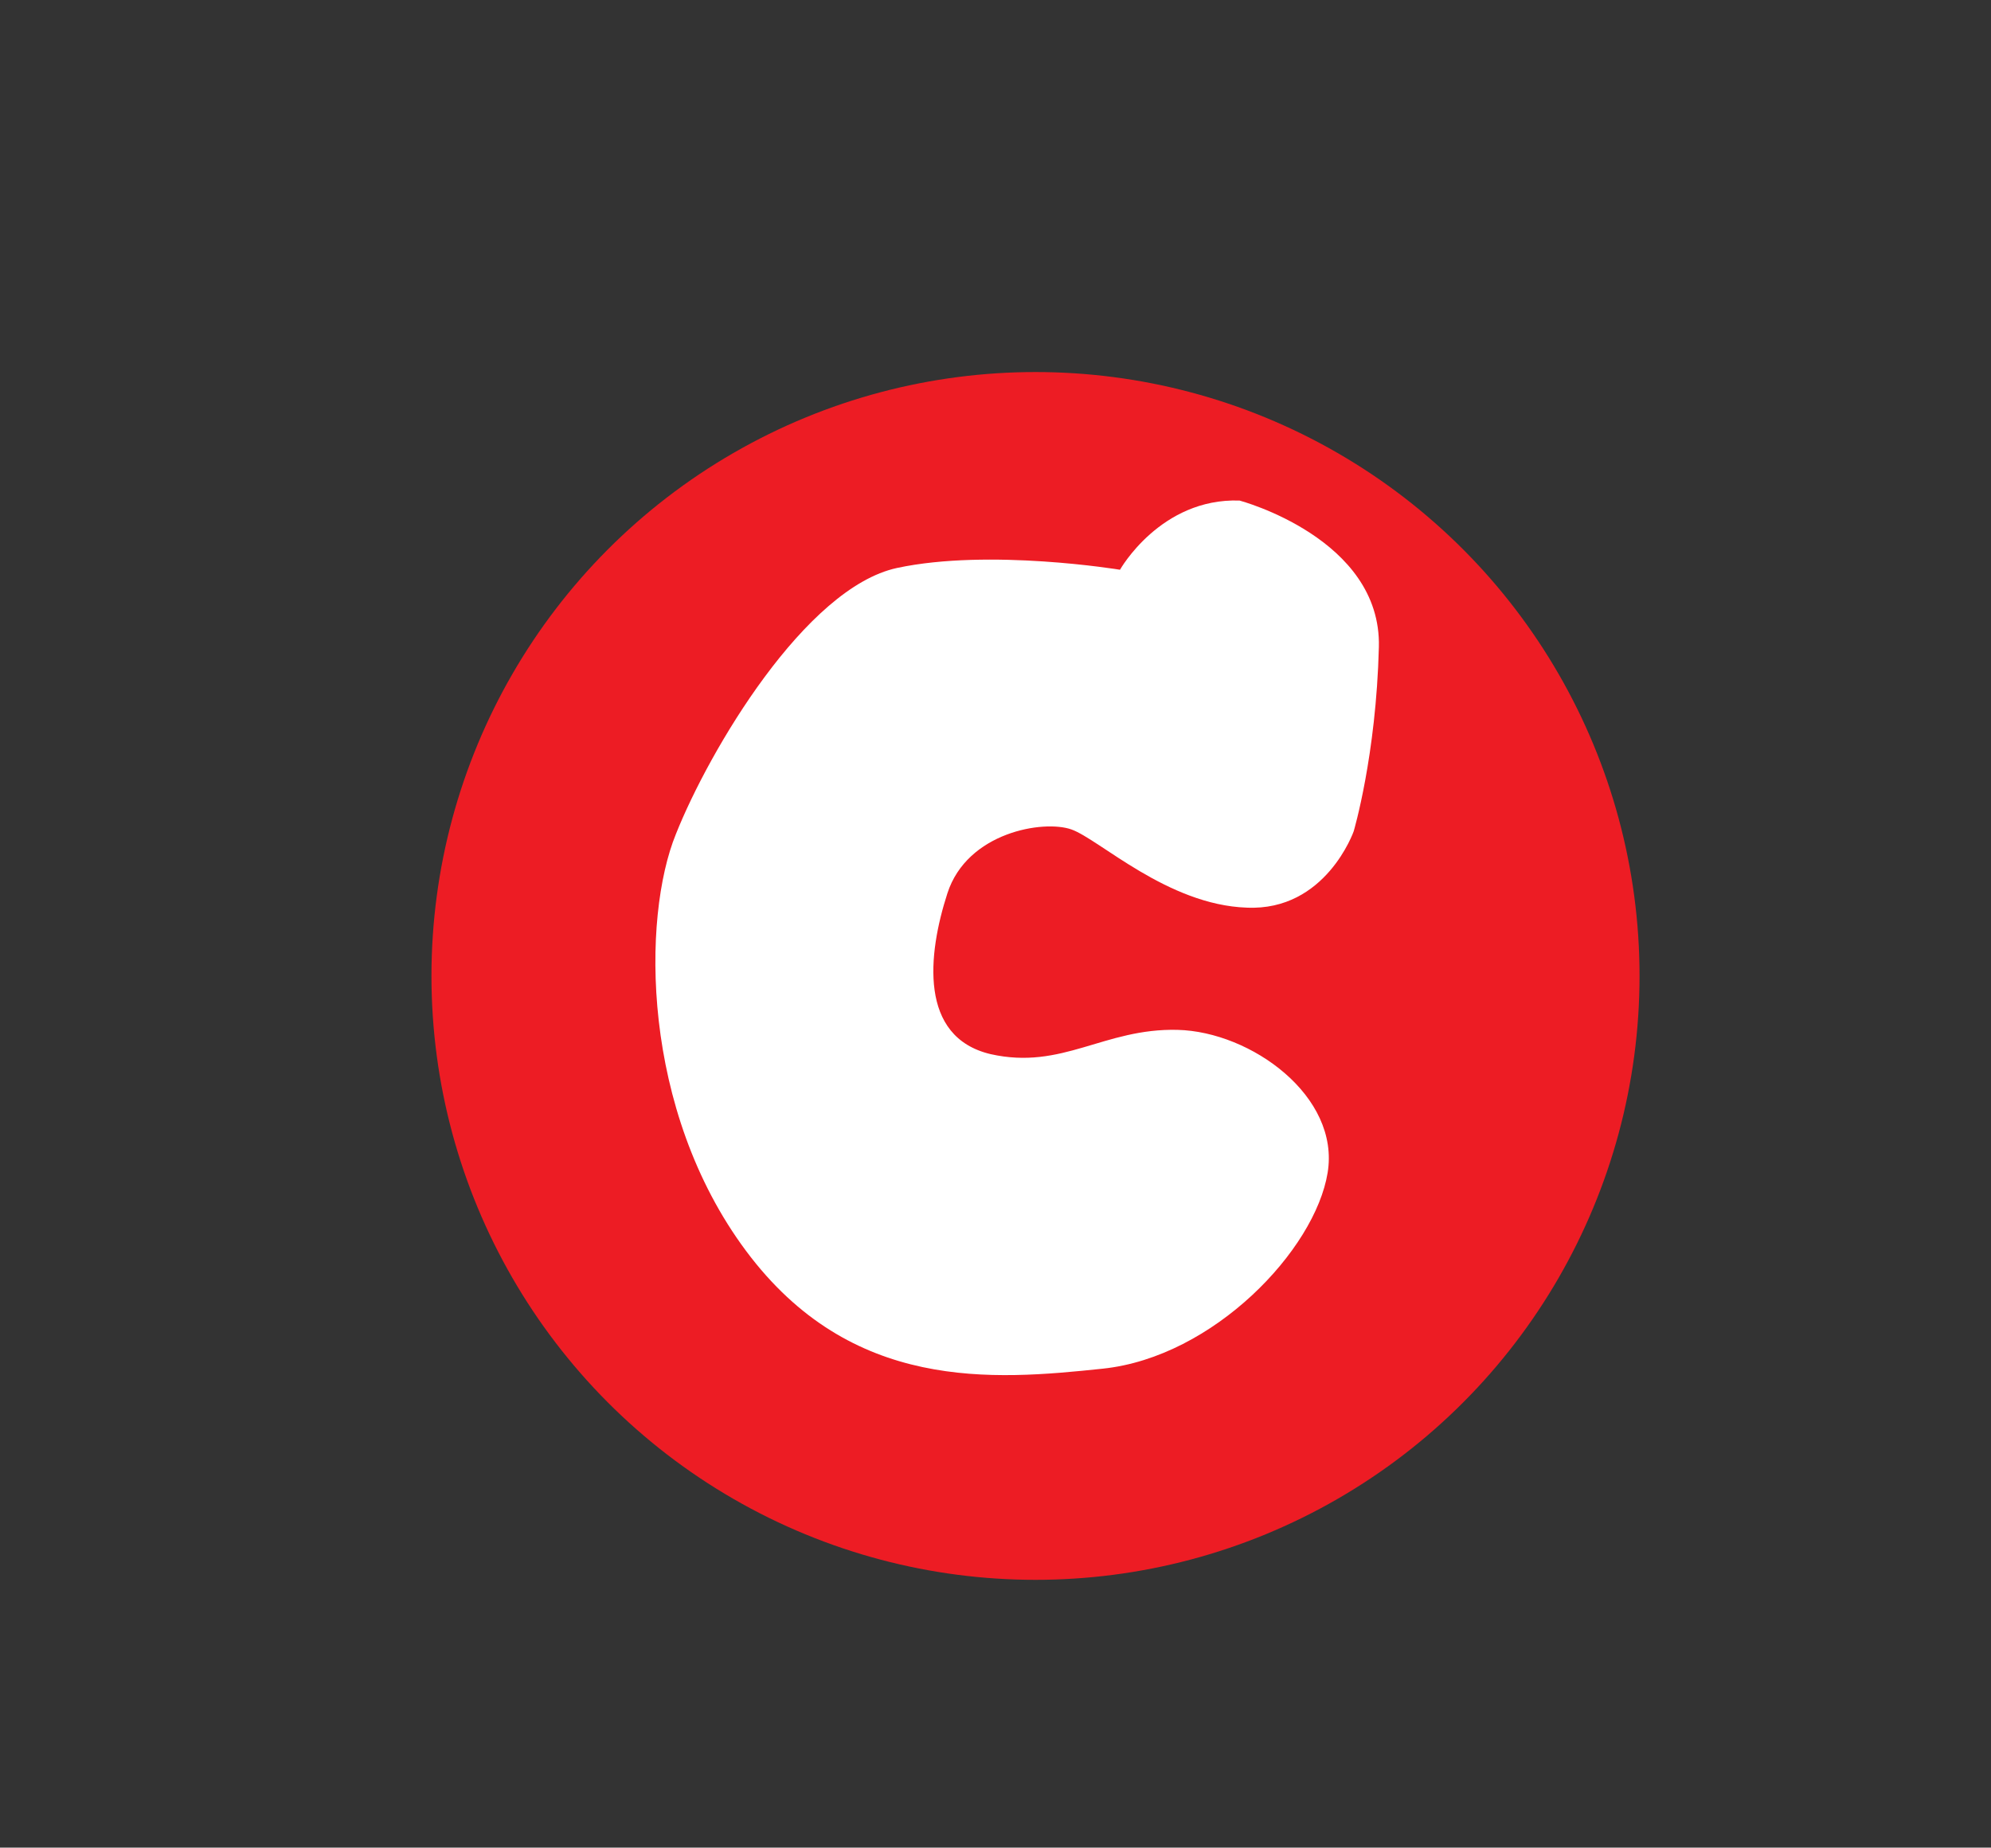 <?xml version="1.0" encoding="utf-8"?>
<!-- Generator: Adobe Illustrator 25.4.1, SVG Export Plug-In . SVG Version: 6.00 Build 0)  -->
<svg version="1.1" xmlns="http://www.w3.org/2000/svg" xmlns:xlink="http://www.w3.org/1999/xlink" x="0px" y="0px"
	 viewBox="0 0 221.5 205.6" style="enable-background:new 0 0 221.5 205.6;" xml:space="preserve">
<rect x="0" y="0" width="221.5" height="205.6" fill="#333333" stroke="none"/>
<style type="text/css">
	.st0{fill:#ED1C24;}
	.st1{fill:#FFFFFF;}
</style>
<g id="Layer_2">
</g>
<g id="Layer_1">
	<circle class="st0" cx="115.2" cy="108.6" r="67.2"/>
	<path class="st1" d="M137.9,55.7c0,0,15.8,4.2,15.5,16.3s-2.8,20.5-2.8,20.5s-3.1,8.9-11.9,8.5c-8.8-0.3-16.4-7.6-19.5-8.7
		c-3.1-1.1-11.6,0.3-13.8,7.1s-3.2,16,4.8,17.9c8,1.8,12.6-2.9,20.8-2.7s18.1,7.4,16.7,15.9c-1.4,8.6-12.7,20.5-25,21.8
		c-12.3,1.3-28,2.6-39.7-13.1s-11.6-37.1-7.8-46.4c3.7-9.3,14.4-27.4,24.6-29.6c10.3-2.2,24.8,0.2,24.8,0.2S129.1,55.4,137.9,55.7z"
		/>
</g>
</svg>
